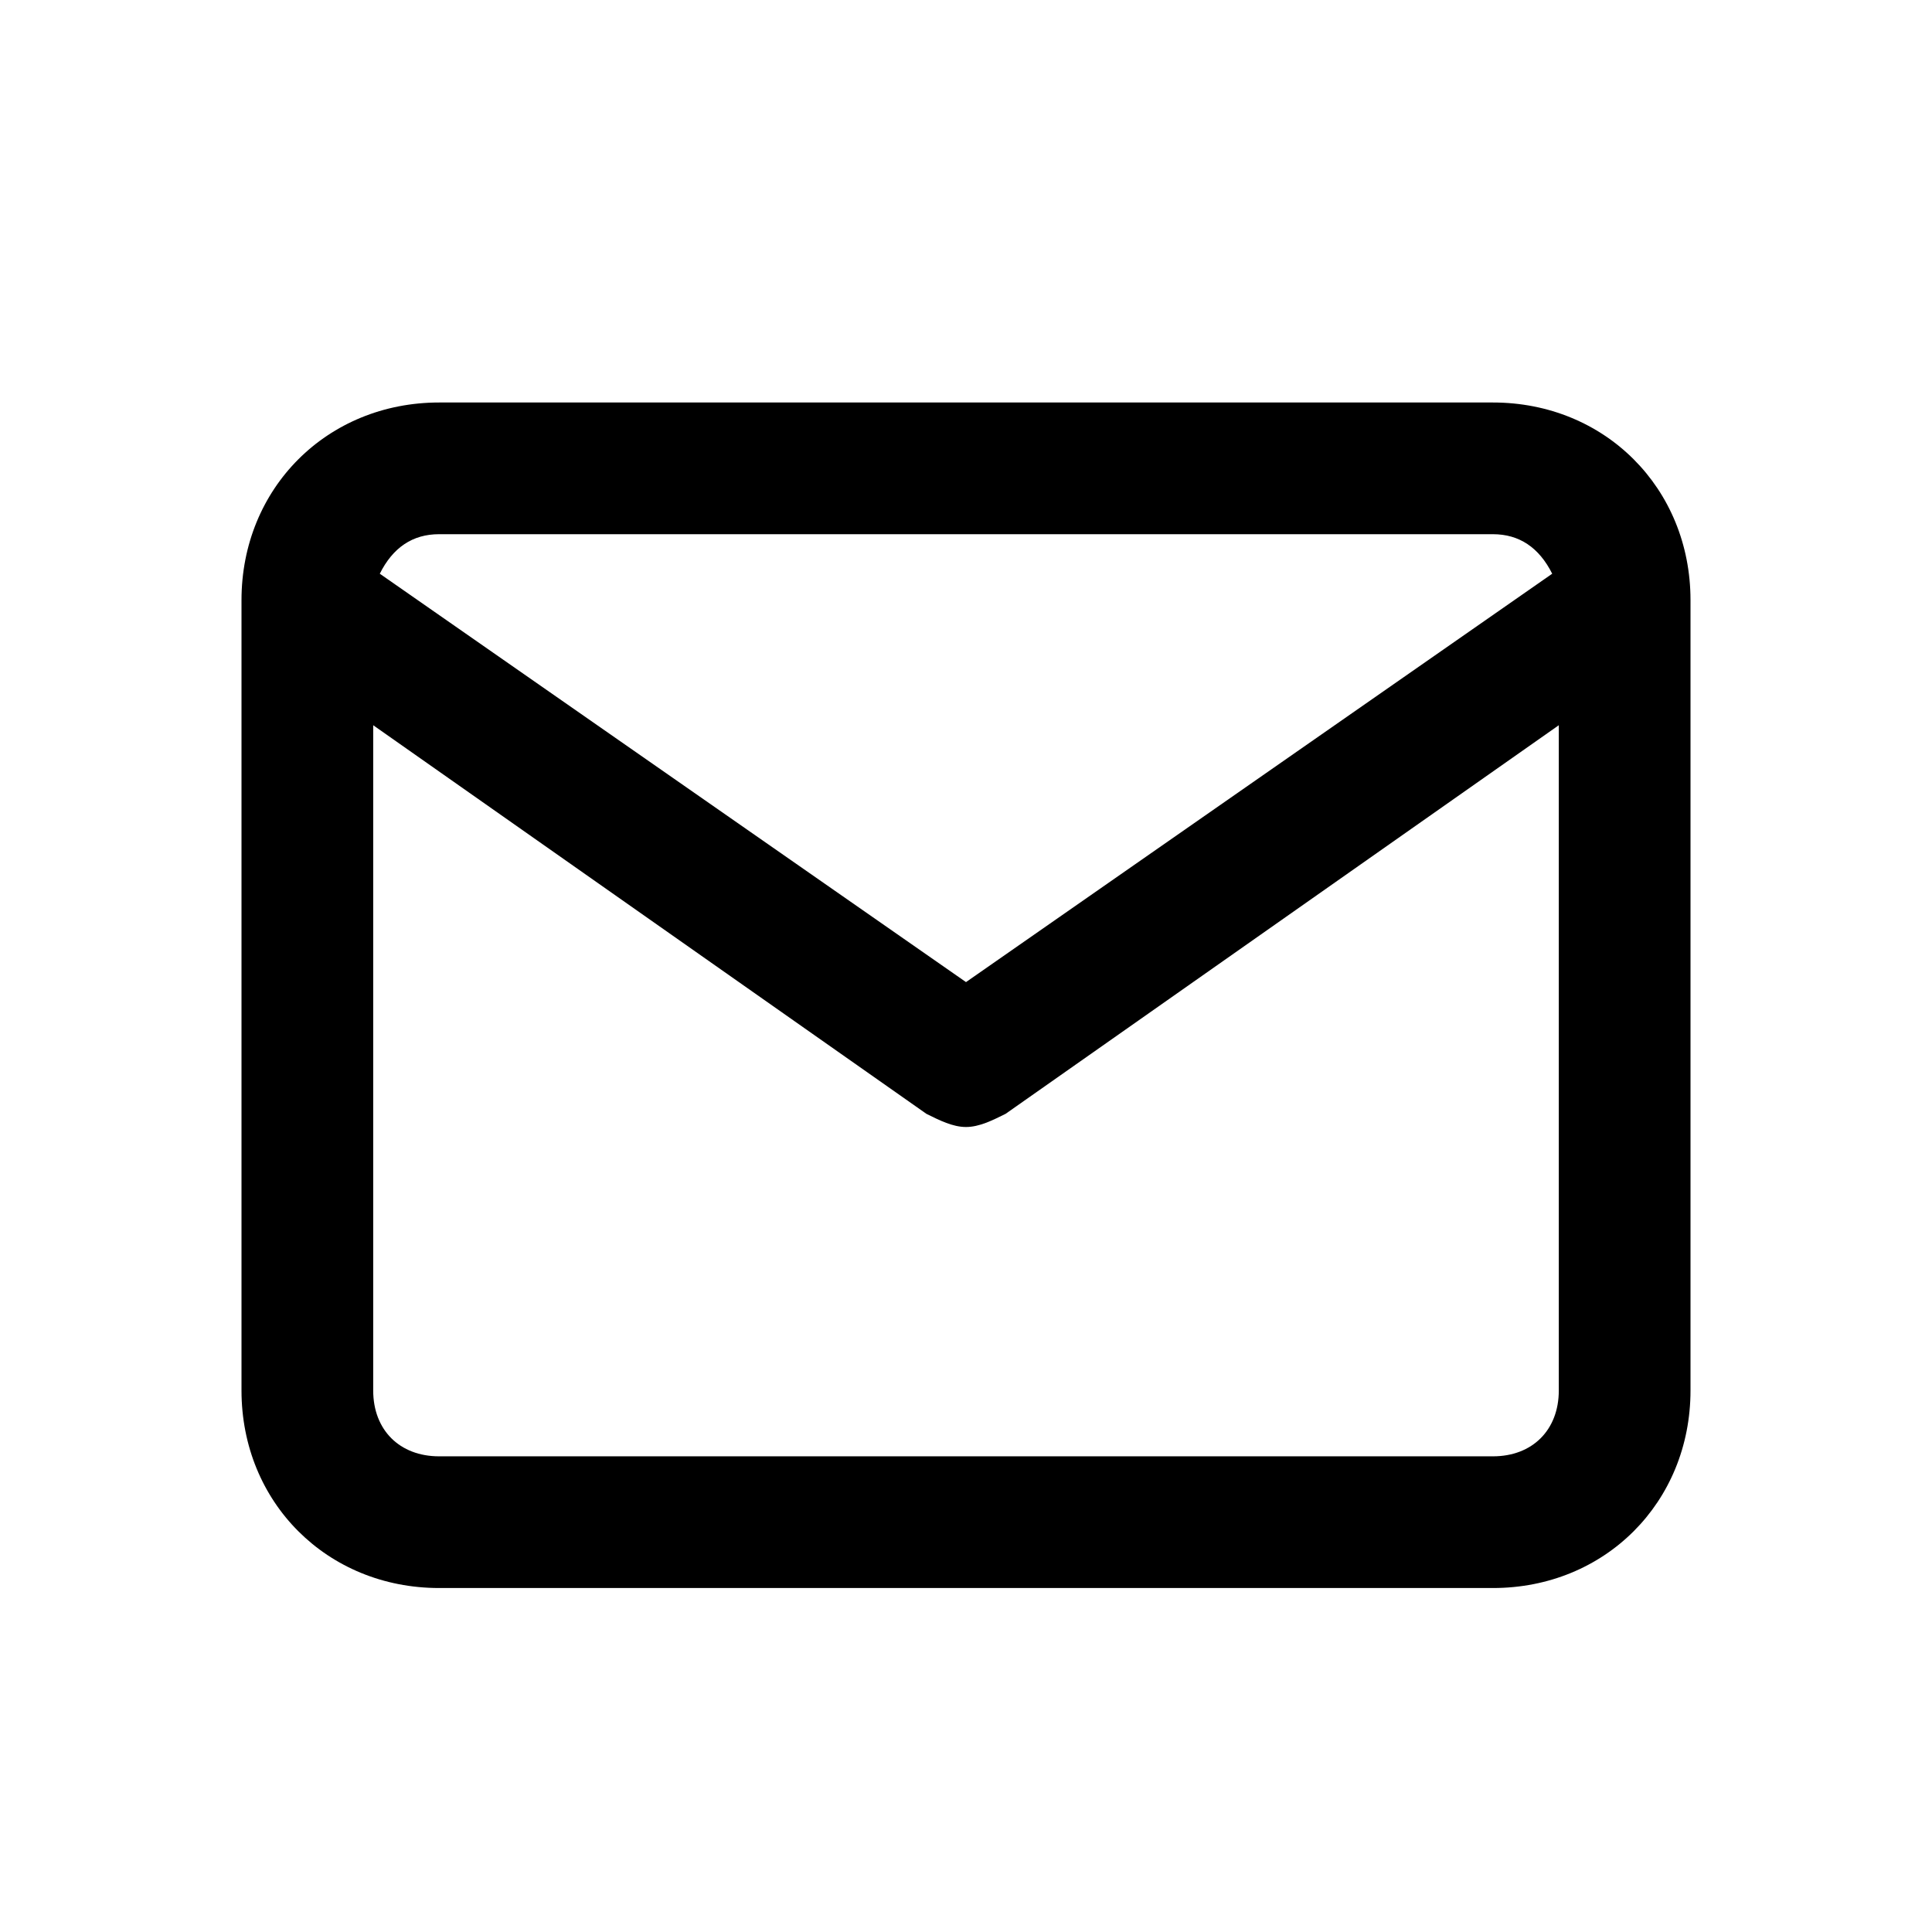 <svg width="24" height="24" viewBox="0 0 24 24" fill="none" xmlns="http://www.w3.org/2000/svg">
<path fill-rule="evenodd" clip-rule="evenodd" d="M18.546 5H5.455C4.064 5 3 6.064 3 7.455V17.273C3 18.664 4.064 19.727 5.455 19.727H18.546C19.936 19.727 21 18.664 21 17.273V7.455C21 6.064 19.936 5 18.546 5ZM5.454 6.636H18.545C18.872 6.636 19.118 6.8 19.282 7.127L12 12.2L4.718 7.127C4.881 6.8 5.127 6.636 5.454 6.636ZM4.636 17.273C4.636 17.764 4.964 18.091 5.455 18.091H18.546C19.036 18.091 19.364 17.764 19.364 17.273V9.009L12.491 13.837C12.327 13.918 12.164 14 12 14C11.836 14 11.673 13.918 11.509 13.837L4.636 9.009V17.273Z" fill="black"/>
</svg>
